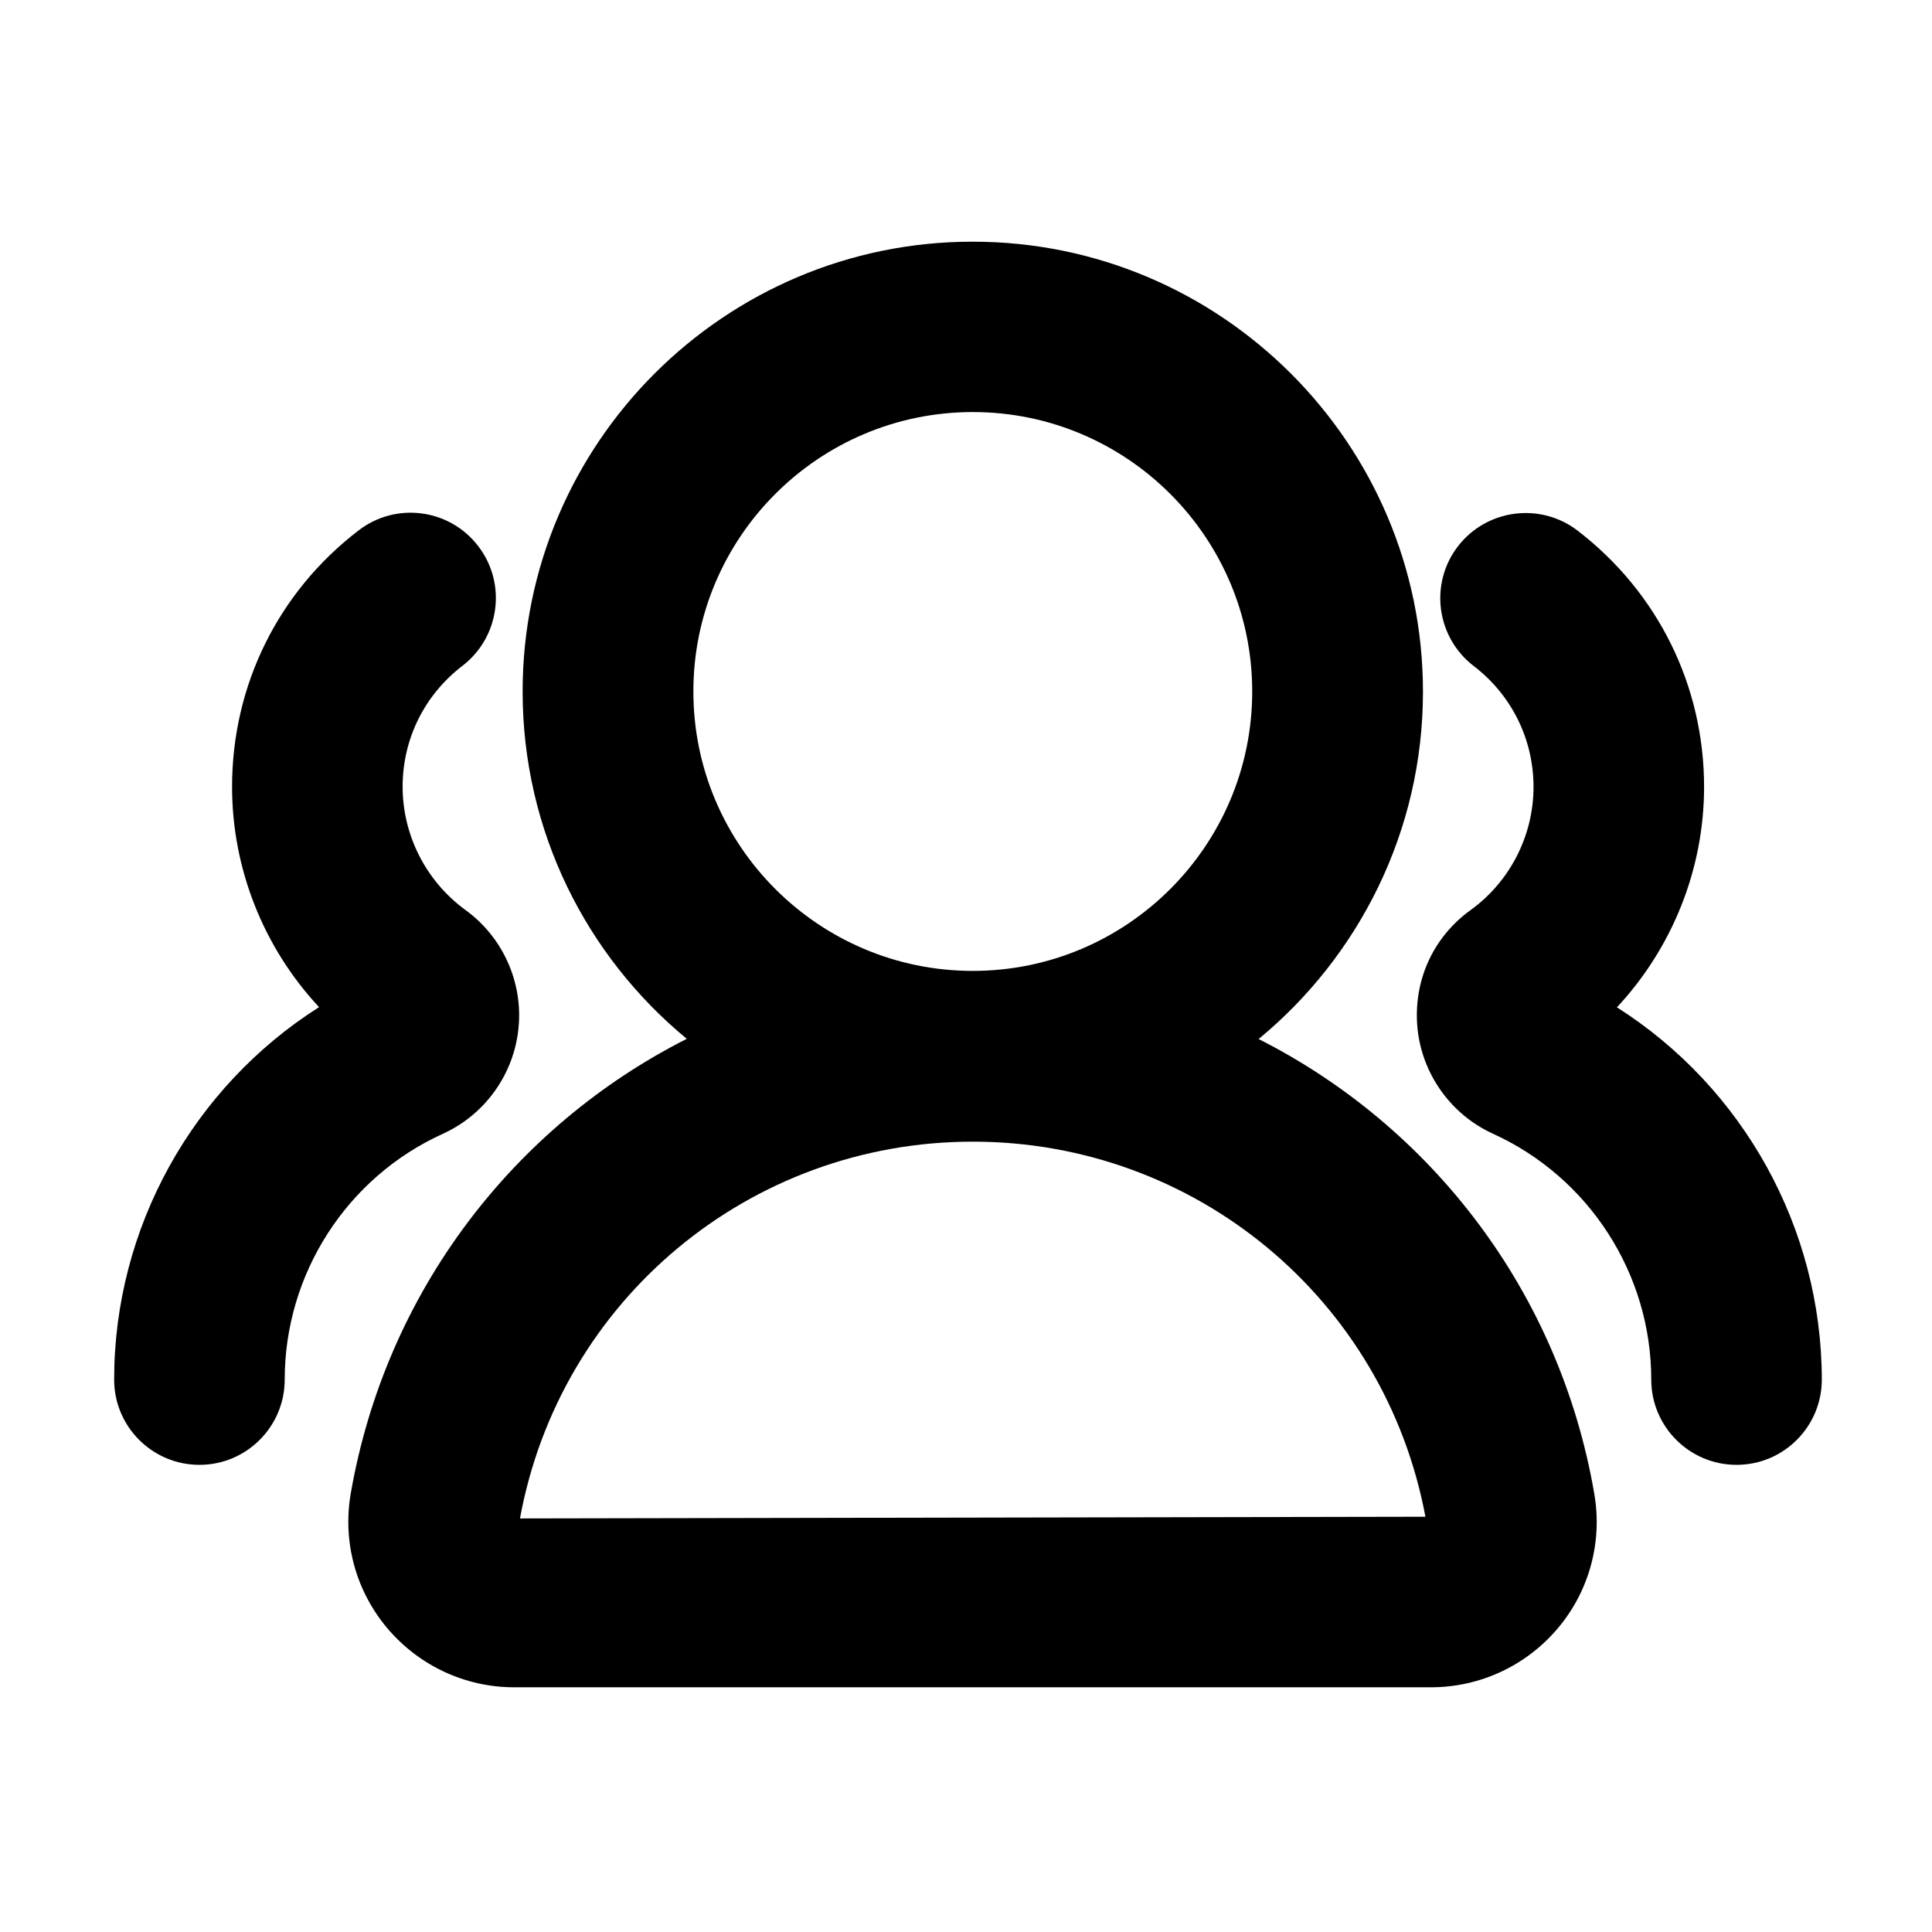 <?xml version="1.0" standalone="no"?><!DOCTYPE svg PUBLIC "-//W3C//DTD SVG 1.1//EN" "http://www.w3.org/Graphics/SVG/1.1/DTD/svg11.dtd"><svg t="1737111307200" class="icon" viewBox="0 0 1024 1024" version="1.1" xmlns="http://www.w3.org/2000/svg" p-id="4917" xmlns:xlink="http://www.w3.org/1999/xlink" width="256" height="256"><path d="M667.1 550.7c53.1-43.8 87.1-110.1 87.1-184.1 0-131.5-107-238.5-238.6-238.5C384.1 128 277 235 277 366.5c0 74.1 33.9 140.3 87 184.1-91.6 46.4-159.5 133.9-178.1 241-4.4 25.5 2.6 51.4 19.3 71.3 16.8 19.9 41.3 31.4 67.3 31.4h485.9c26 0 50.5-11.4 67.3-31.3 16.7-19.8 23.7-45.8 19.3-71.3-18.4-107.1-86.3-194.6-177.9-241zM367.5 366.5c0-81.7 66.4-148.1 148.1-148.1s148.1 66.4 148.1 148.1c0 81.7-66.4 148.1-148.1 148.1s-148.1-66.4-148.1-148.1z m-91.9 438.3c21.2-115.8 121.8-199.7 240-199.7 117.9 0 218.3 83.4 239.9 198.8l-479.9 0.9z" p-id="4918"></path><path d="M857 533.9c29.3-31.4 46.2-73.2 46.2-116.8 0-53.7-24.5-103.2-67.1-135.9-19.7-15.1-48.2-11.4-63.4 8.4-15.2 19.8-11.4 48.2 8.4 63.4 20.1 15.4 31.7 38.8 31.7 64.1 0 25.8-12.5 50.2-33.4 65.3-20.1 14.5-30.5 37.9-28.1 62.6 2.4 24.3 17.8 45.8 40 55.9 51 23.2 83.9 74.3 83.9 130.3 0 25 20.3 45.2 45.2 45.2 25 0 45.2-20.3 45.2-45.2-0.1-80.5-41.8-154.9-108.6-197.3zM234.8 600.9c22.2-10.1 37.6-31.5 40-55.9 2.5-24.3-8.3-48.3-28-62.6-20.9-15.2-33.4-39.6-33.4-65.4 0-25.3 11.5-48.6 31.7-64.1 19.8-15.2 23.6-43.6 8.4-63.4-15.2-19.9-43.6-23.6-63.4-8.4C147.4 313.8 123 363.3 123 417c0 43.6 16.8 85.4 46.1 116.8-66.9 42.5-108.6 116.9-108.6 197.4 0 25 20.3 45.2 45.2 45.2 25 0 45.2-20.3 45.2-45.2 0-56 32.9-107.2 83.9-130.3z" p-id="4919"></path></svg>